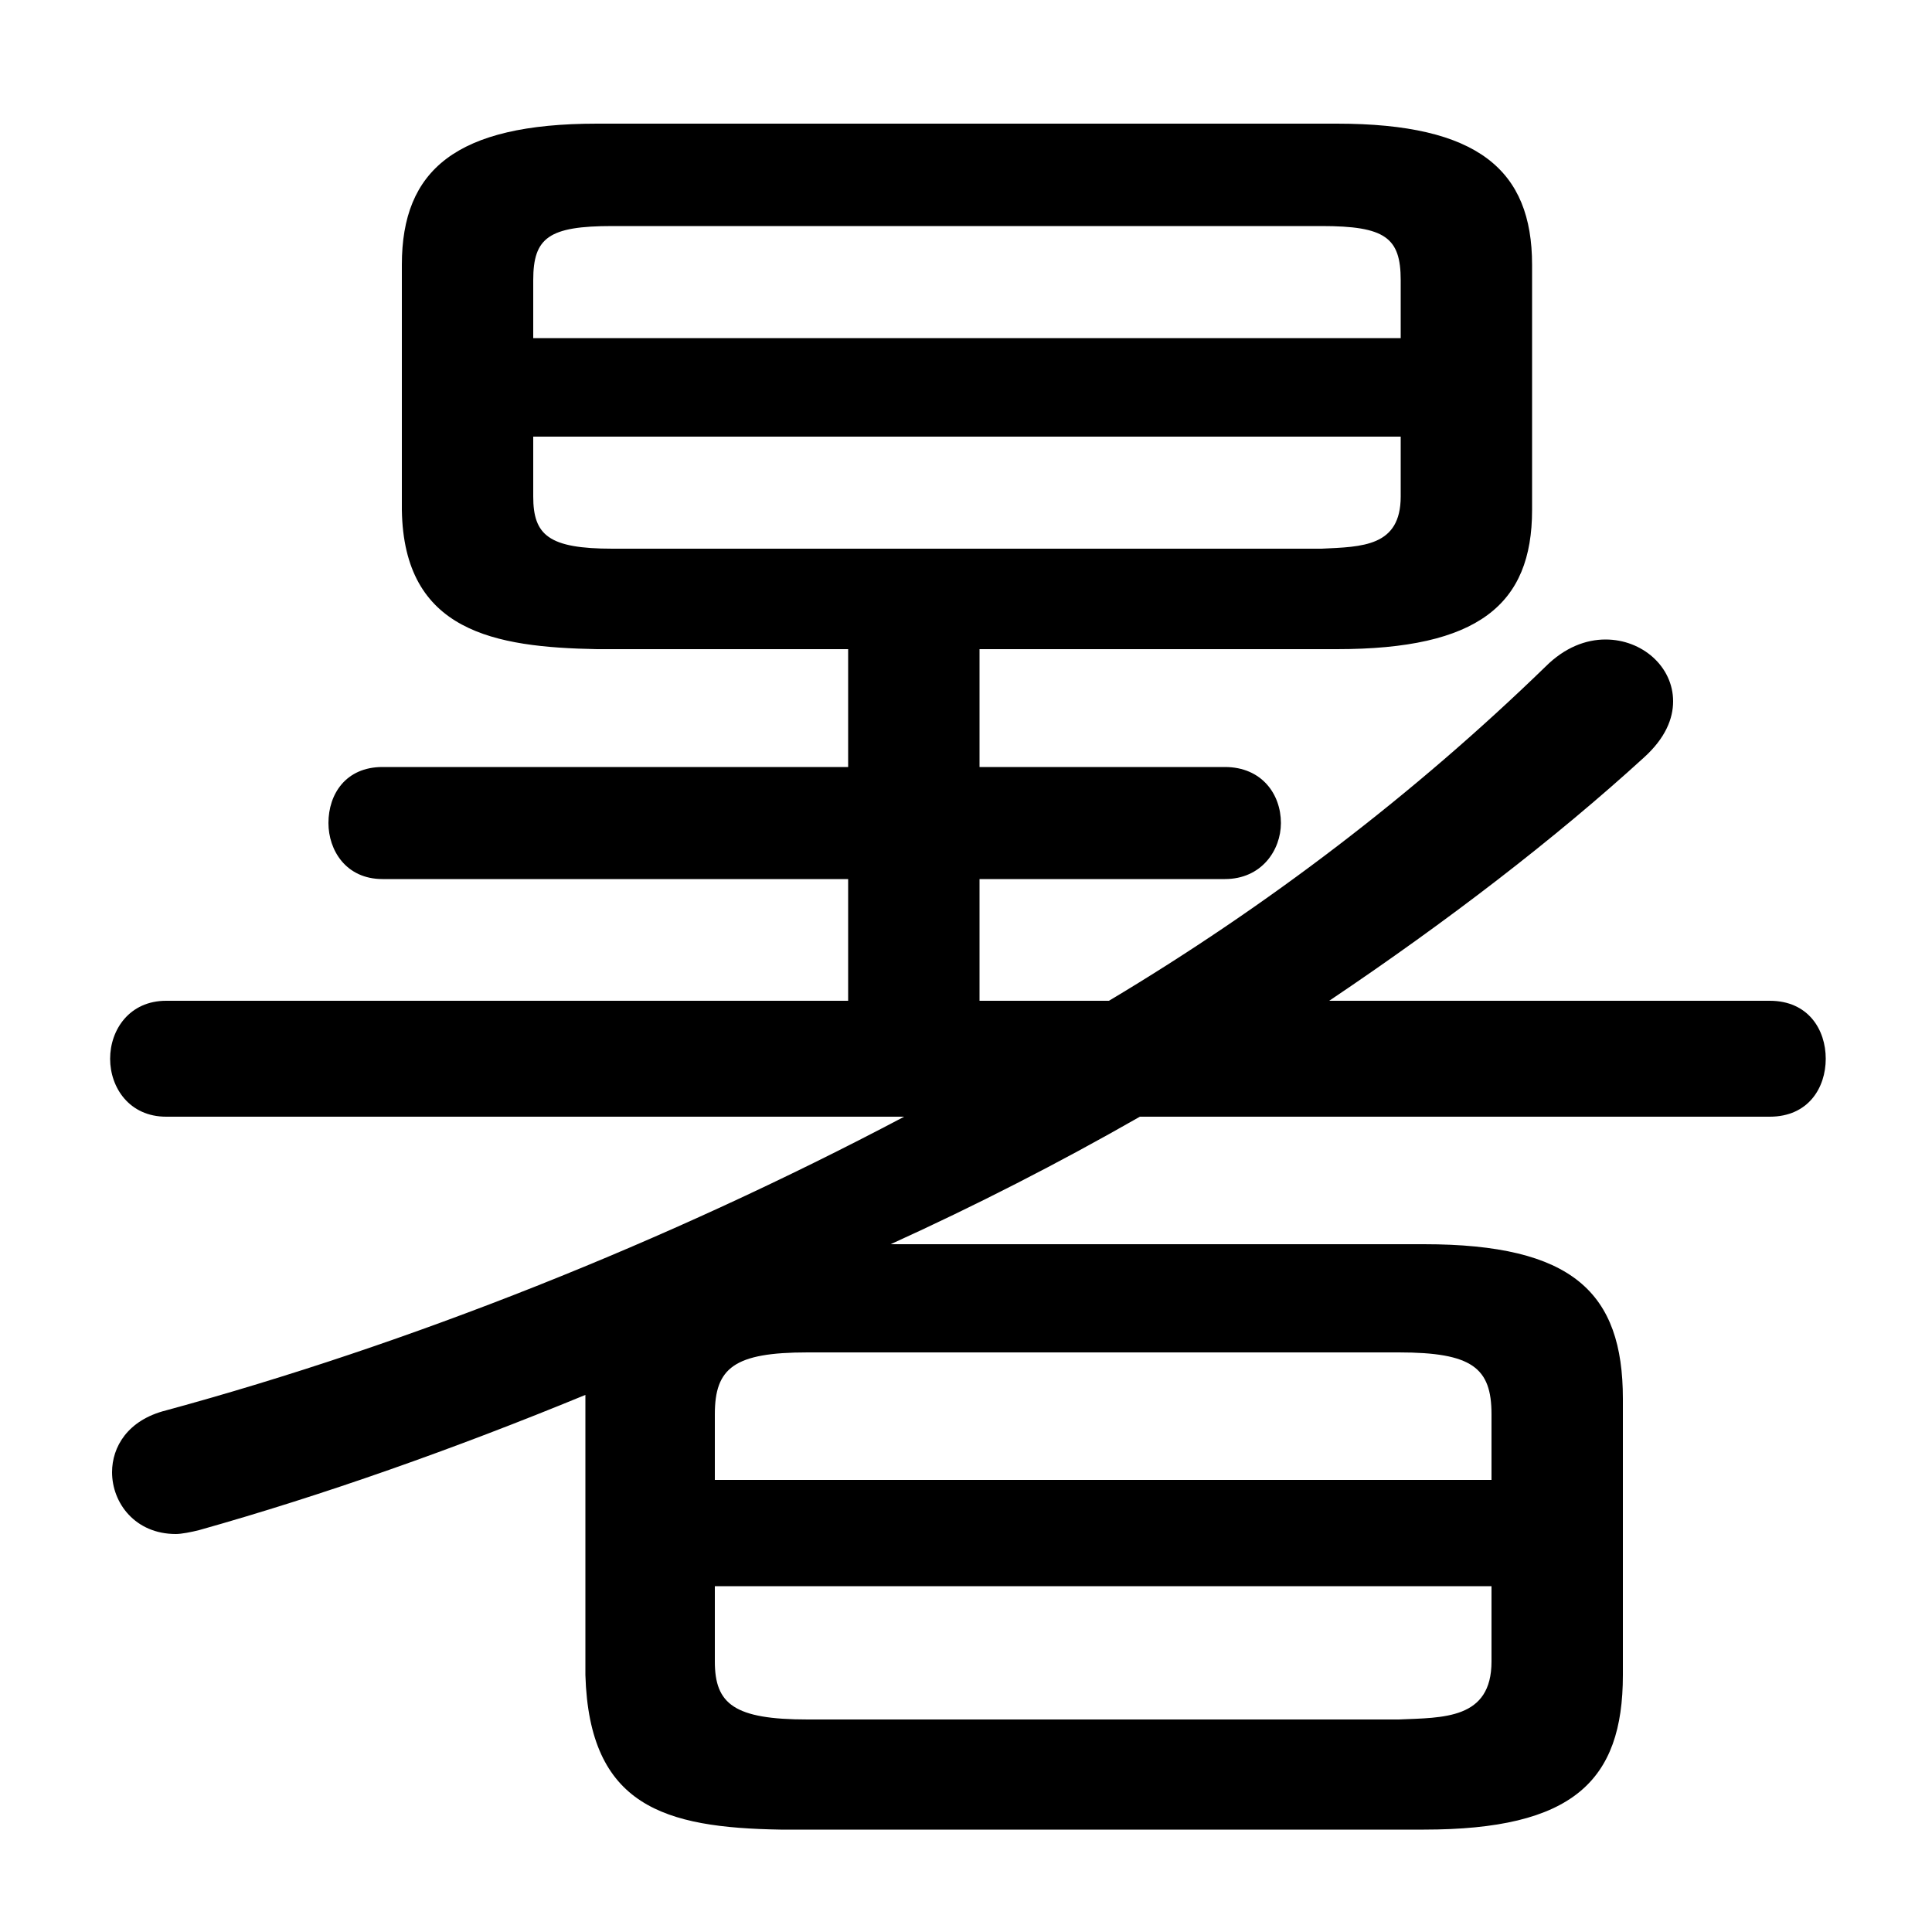 <svg xmlns="http://www.w3.org/2000/svg" viewBox="0 -44.0 50.0 50.0">
    <rect x="0" y="-44.0" width="50.0" height="50.0" fill="#808080" stroke="none"/>
    <g transform="scale(1, -1)">
        <!-- ボディの枠 -->
        <rect x="0" y="-6.0" width="50.0" height="50.0"
            stroke="white" fill="white"/>
        <!-- グリフ座標系の原点 -->
        <circle cx="0" cy="0" r="5" fill="white"/>
        <!-- グリフのアウトライン -->
        <g style="fill:black;stroke:#000000;stroke-width:0;stroke-linecap:round;stroke-linejoin:round;">
        <path d="M 25.35 27.2 L 34.6 27.2 C 38.25 27.2 39.65 28.35 39.65 30.8 L 39.65 37.15 C 39.65 39.6 38.25 40.8 34.6 40.8 L 15.45 40.8 C 11.8 40.8 10.4 39.6 10.4 37.15 L 10.4 30.8 C 10.45 27.65 12.8 27.25 15.45 27.2 L 21.95 27.2 L 21.95 24.15 L 9.9 24.15 C 8.95 24.15 8.5 23.45 8.5 22.7 C 8.5 22.0 8.95 21.25 9.9 21.25 L 21.95 21.25 L 21.95 18.1 L 4.3 18.1 C 3.35 18.1 2.85 17.35 2.85 16.6 C 2.85 15.85 3.35 15.1 4.3 15.1 L 23.4 15.1 C 17.25 11.85 10.55 9.2 4.3 7.5 C 3.3 7.25 2.9 6.55 2.9 5.9 C 2.9 5.1 3.5 4.3 4.55 4.3 C 4.7 4.3 4.95 4.35 5.15 4.4 C 8.35 5.3 11.75 6.5 15.15 7.9 L 15.15 7.8 L 15.15 0.65 C 15.25 -2.75 17.2 -3.3 20.2 -3.35 L 36.85 -3.35 C 40.7 -3.35 42.0 -2.1 42.0 0.65 L 42.0 7.8 C 42.0 10.55 40.7 11.8 36.85 11.8 L 23.05 11.8 C 25.25 12.8 27.4 13.9 29.5 15.1 L 45.8 15.1 C 46.8 15.1 47.25 15.85 47.25 16.6 C 47.25 17.35 46.8 18.1 45.8 18.1 L 34.4 18.1 C 37.45 20.15 40.25 22.3 42.55 24.4 C 43.1 24.9 43.3 25.4 43.3 25.85 C 43.3 26.75 42.5 27.45 41.55 27.45 C 41.05 27.45 40.5 27.25 40.0 26.75 C 36.6 23.45 32.8 20.55 28.7 18.1 L 25.35 18.1 L 25.35 21.25 L 31.7 21.25 C 32.65 21.25 33.15 22.0 33.15 22.7 C 33.15 23.45 32.65 24.15 31.7 24.15 L 25.35 24.15 Z M 15.85 29.8 C 14.2 29.8 13.8 30.15 13.8 31.15 L 13.8 32.7 L 36.25 32.7 L 36.25 31.15 C 36.25 29.85 35.25 29.85 34.2 29.8 Z M 36.25 35.25 L 13.8 35.25 L 13.8 36.75 C 13.8 37.85 14.2 38.15 15.85 38.15 L 34.2 38.15 C 35.85 38.15 36.25 37.85 36.25 36.75 Z M 20.9 -0.5 C 19.0 -0.5 18.5 -0.1 18.5 1.0 L 18.5 2.95 L 38.6 2.95 L 38.6 1.0 C 38.6 -0.5 37.35 -0.45 36.2 -0.5 Z M 38.6 5.7 L 18.5 5.7 L 18.5 7.4 C 18.5 8.6 19.0 9.0 20.9 9.0 L 36.2 9.0 C 38.1 9.0 38.6 8.6 38.6 7.4 Z"/>
    </g>
    </g>
</svg>
